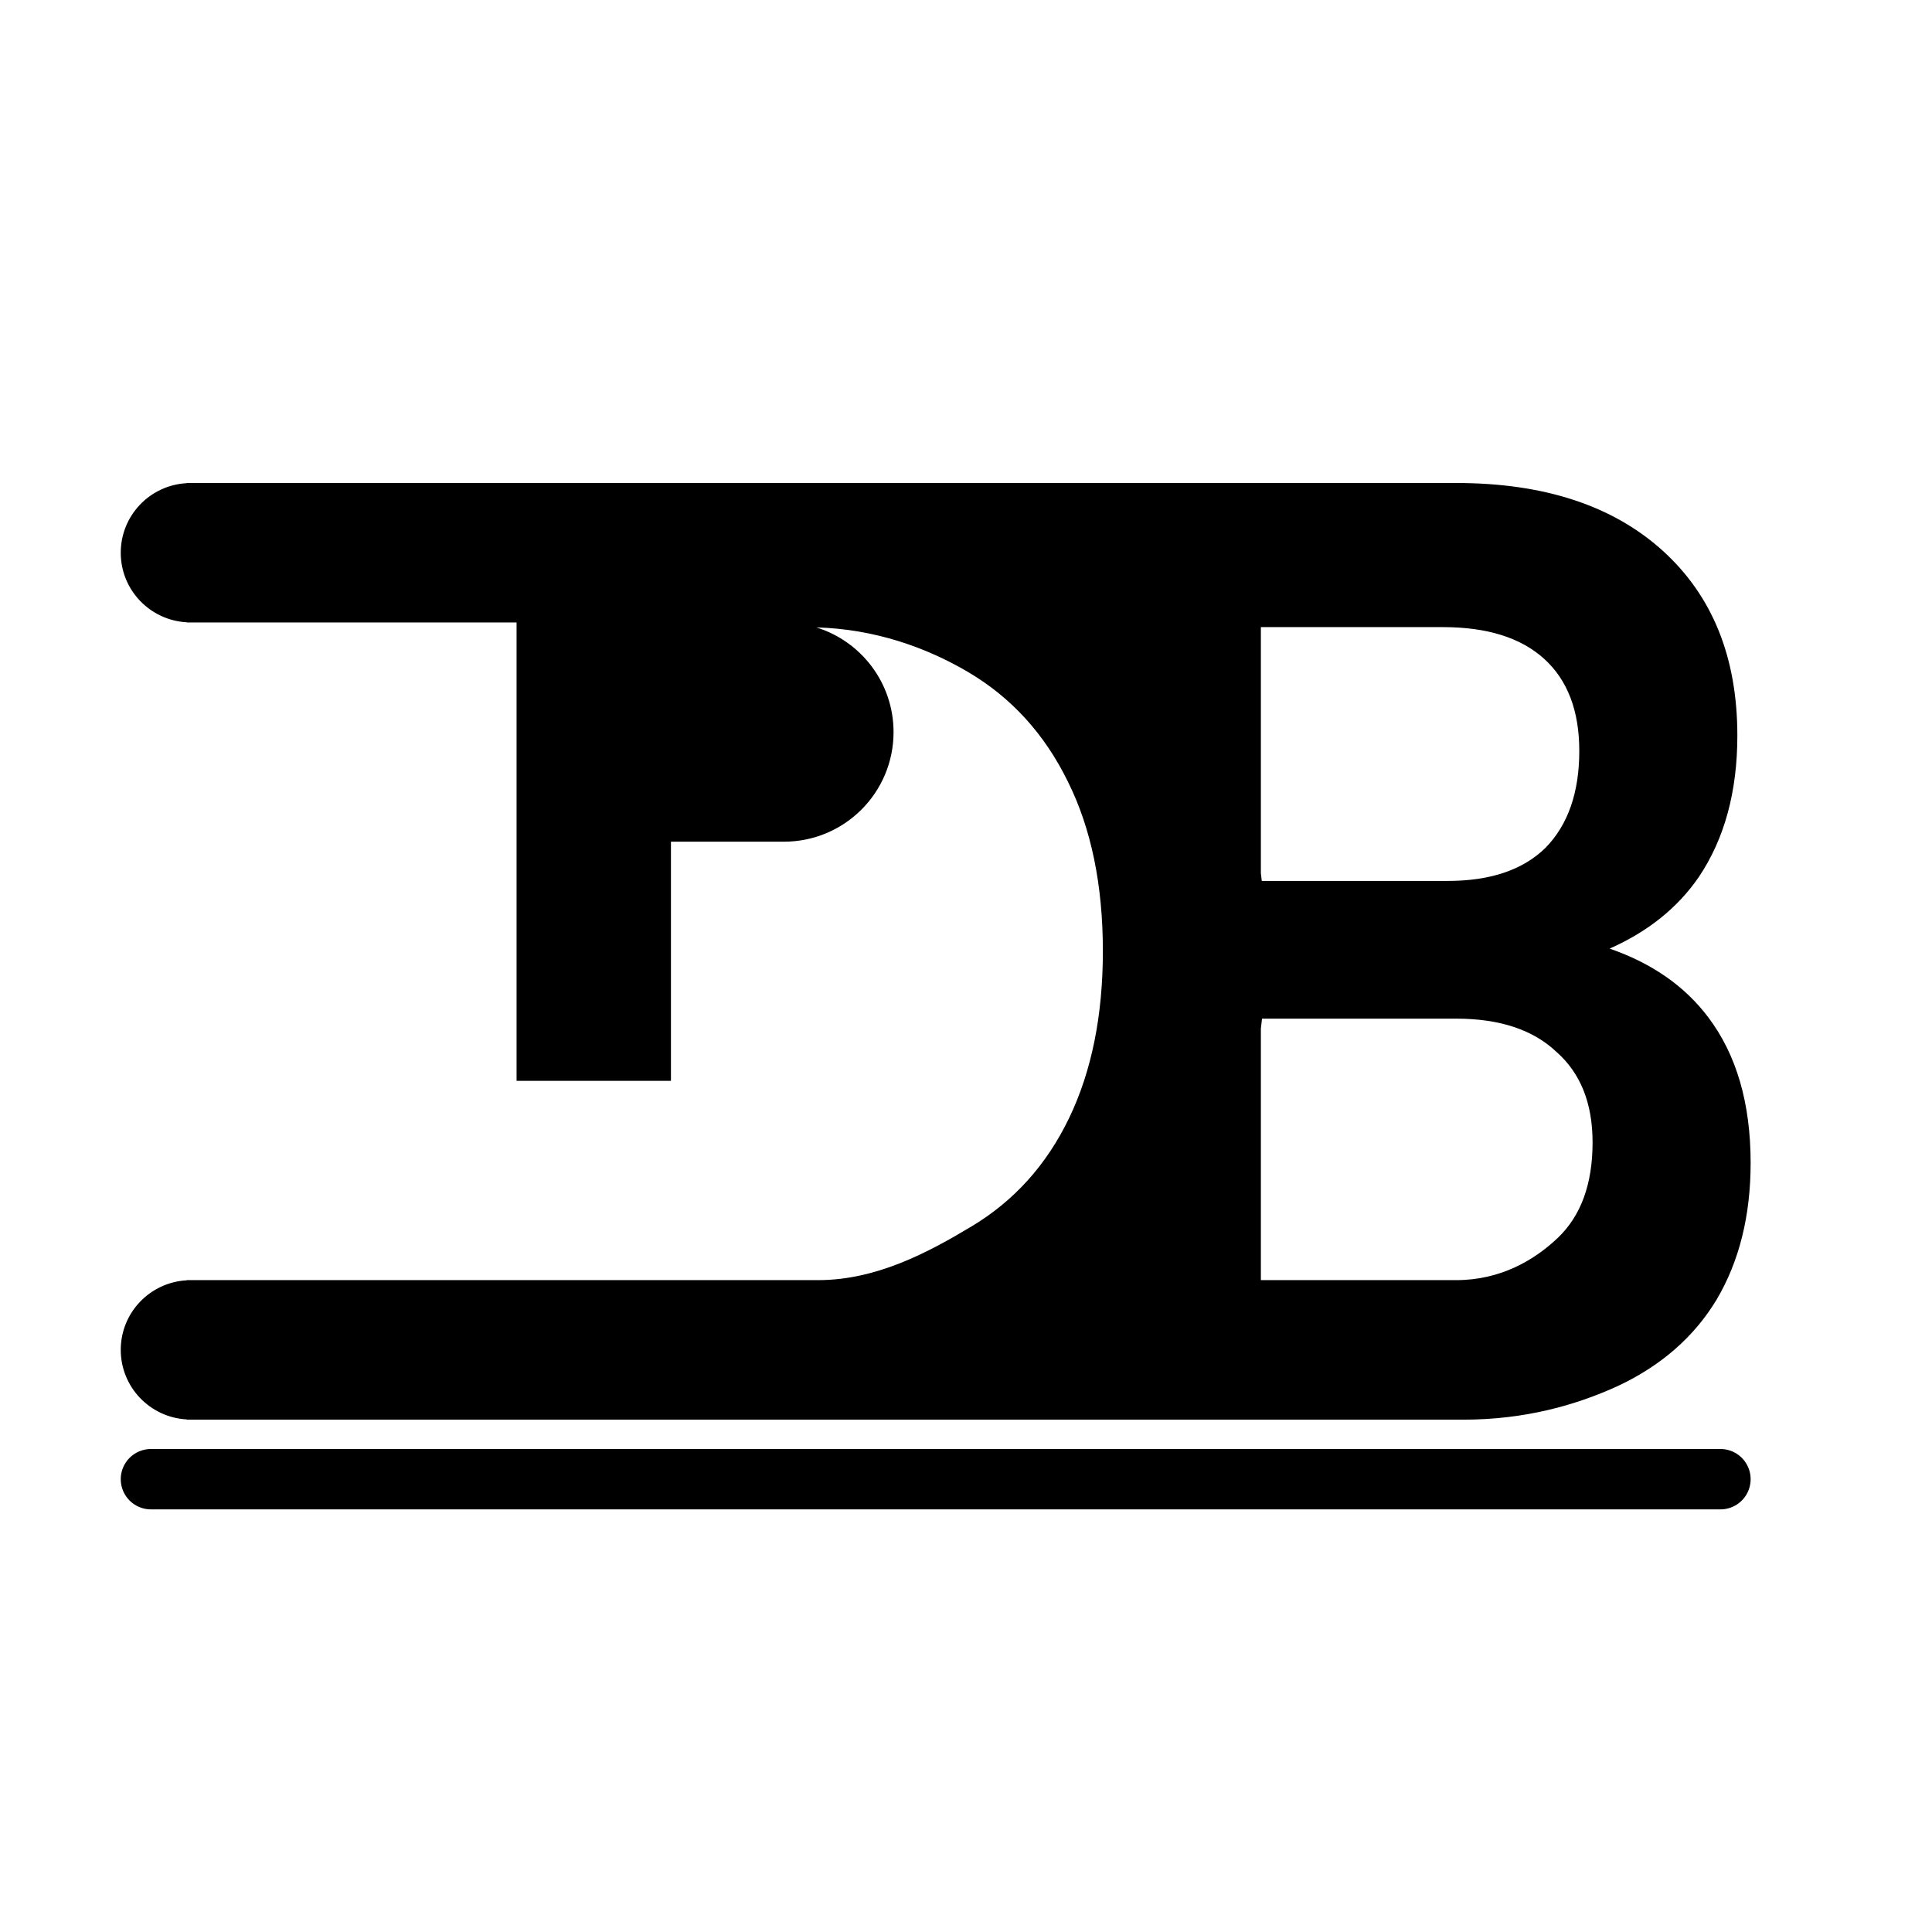 <svg width="32" height="32" viewBox="0 0 32 32" fill="none" xmlns="http://www.w3.org/2000/svg">
<path d="M24.12 8C25.572 8 26.711 8.373 27.537 9.119C28.363 9.866 28.776 10.887 28.776 12.183C28.776 13.112 28.563 13.894 28.137 14.527C27.786 15.038 27.293 15.431 26.661 15.712C27.36 15.954 27.905 16.332 28.296 16.852C28.762 17.471 28.996 18.274 28.996 19.26C28.996 20.133 28.809 20.886 28.436 21.52C28.064 22.139 27.517 22.618 26.798 22.956C26.092 23.28 25.242 23.514 24.243 23.514H3.093V23.51C2.484 23.477 2 22.975 2 22.358C2 21.741 2.484 21.239 3.093 21.206V21.203H13.551C14.523 21.203 15.383 20.738 16.089 20.315C16.794 19.893 17.334 19.295 17.707 18.52C18.08 17.746 18.267 16.823 18.267 15.753C18.267 14.655 18.073 13.718 17.686 12.943C17.3 12.155 16.747 11.549 16.028 11.127C15.339 10.722 14.482 10.417 13.521 10.392C14.261 10.62 14.8 11.31 14.8 12.126C14.8 13.129 13.987 13.941 12.984 13.941H11.113V17.902H8.556V10.31H3.093V10.307C2.484 10.274 2 9.772 2 9.155C2 8.538 2.484 8.035 3.093 8.003V8H24.12ZM20.884 17.035V21.203H24.12C24.853 21.203 25.413 20.872 25.799 20.506C26.185 20.14 26.378 19.612 26.378 18.922C26.378 18.274 26.179 17.774 25.779 17.422C25.393 17.056 24.839 16.872 24.12 16.872H20.903C20.897 16.927 20.891 16.981 20.884 17.035ZM20.884 14.463C20.889 14.505 20.895 14.548 20.899 14.591H23.98C24.686 14.591 25.226 14.408 25.599 14.042C25.971 13.662 26.158 13.126 26.158 12.437C26.158 11.775 25.965 11.267 25.579 10.915C25.193 10.563 24.633 10.387 23.9 10.387H20.884V14.463Z" fill="black"/>
<line x1="2.5" y1="24.5" x2="28.496" y2="24.5" stroke="black" stroke-linecap="round"/>
</svg>
